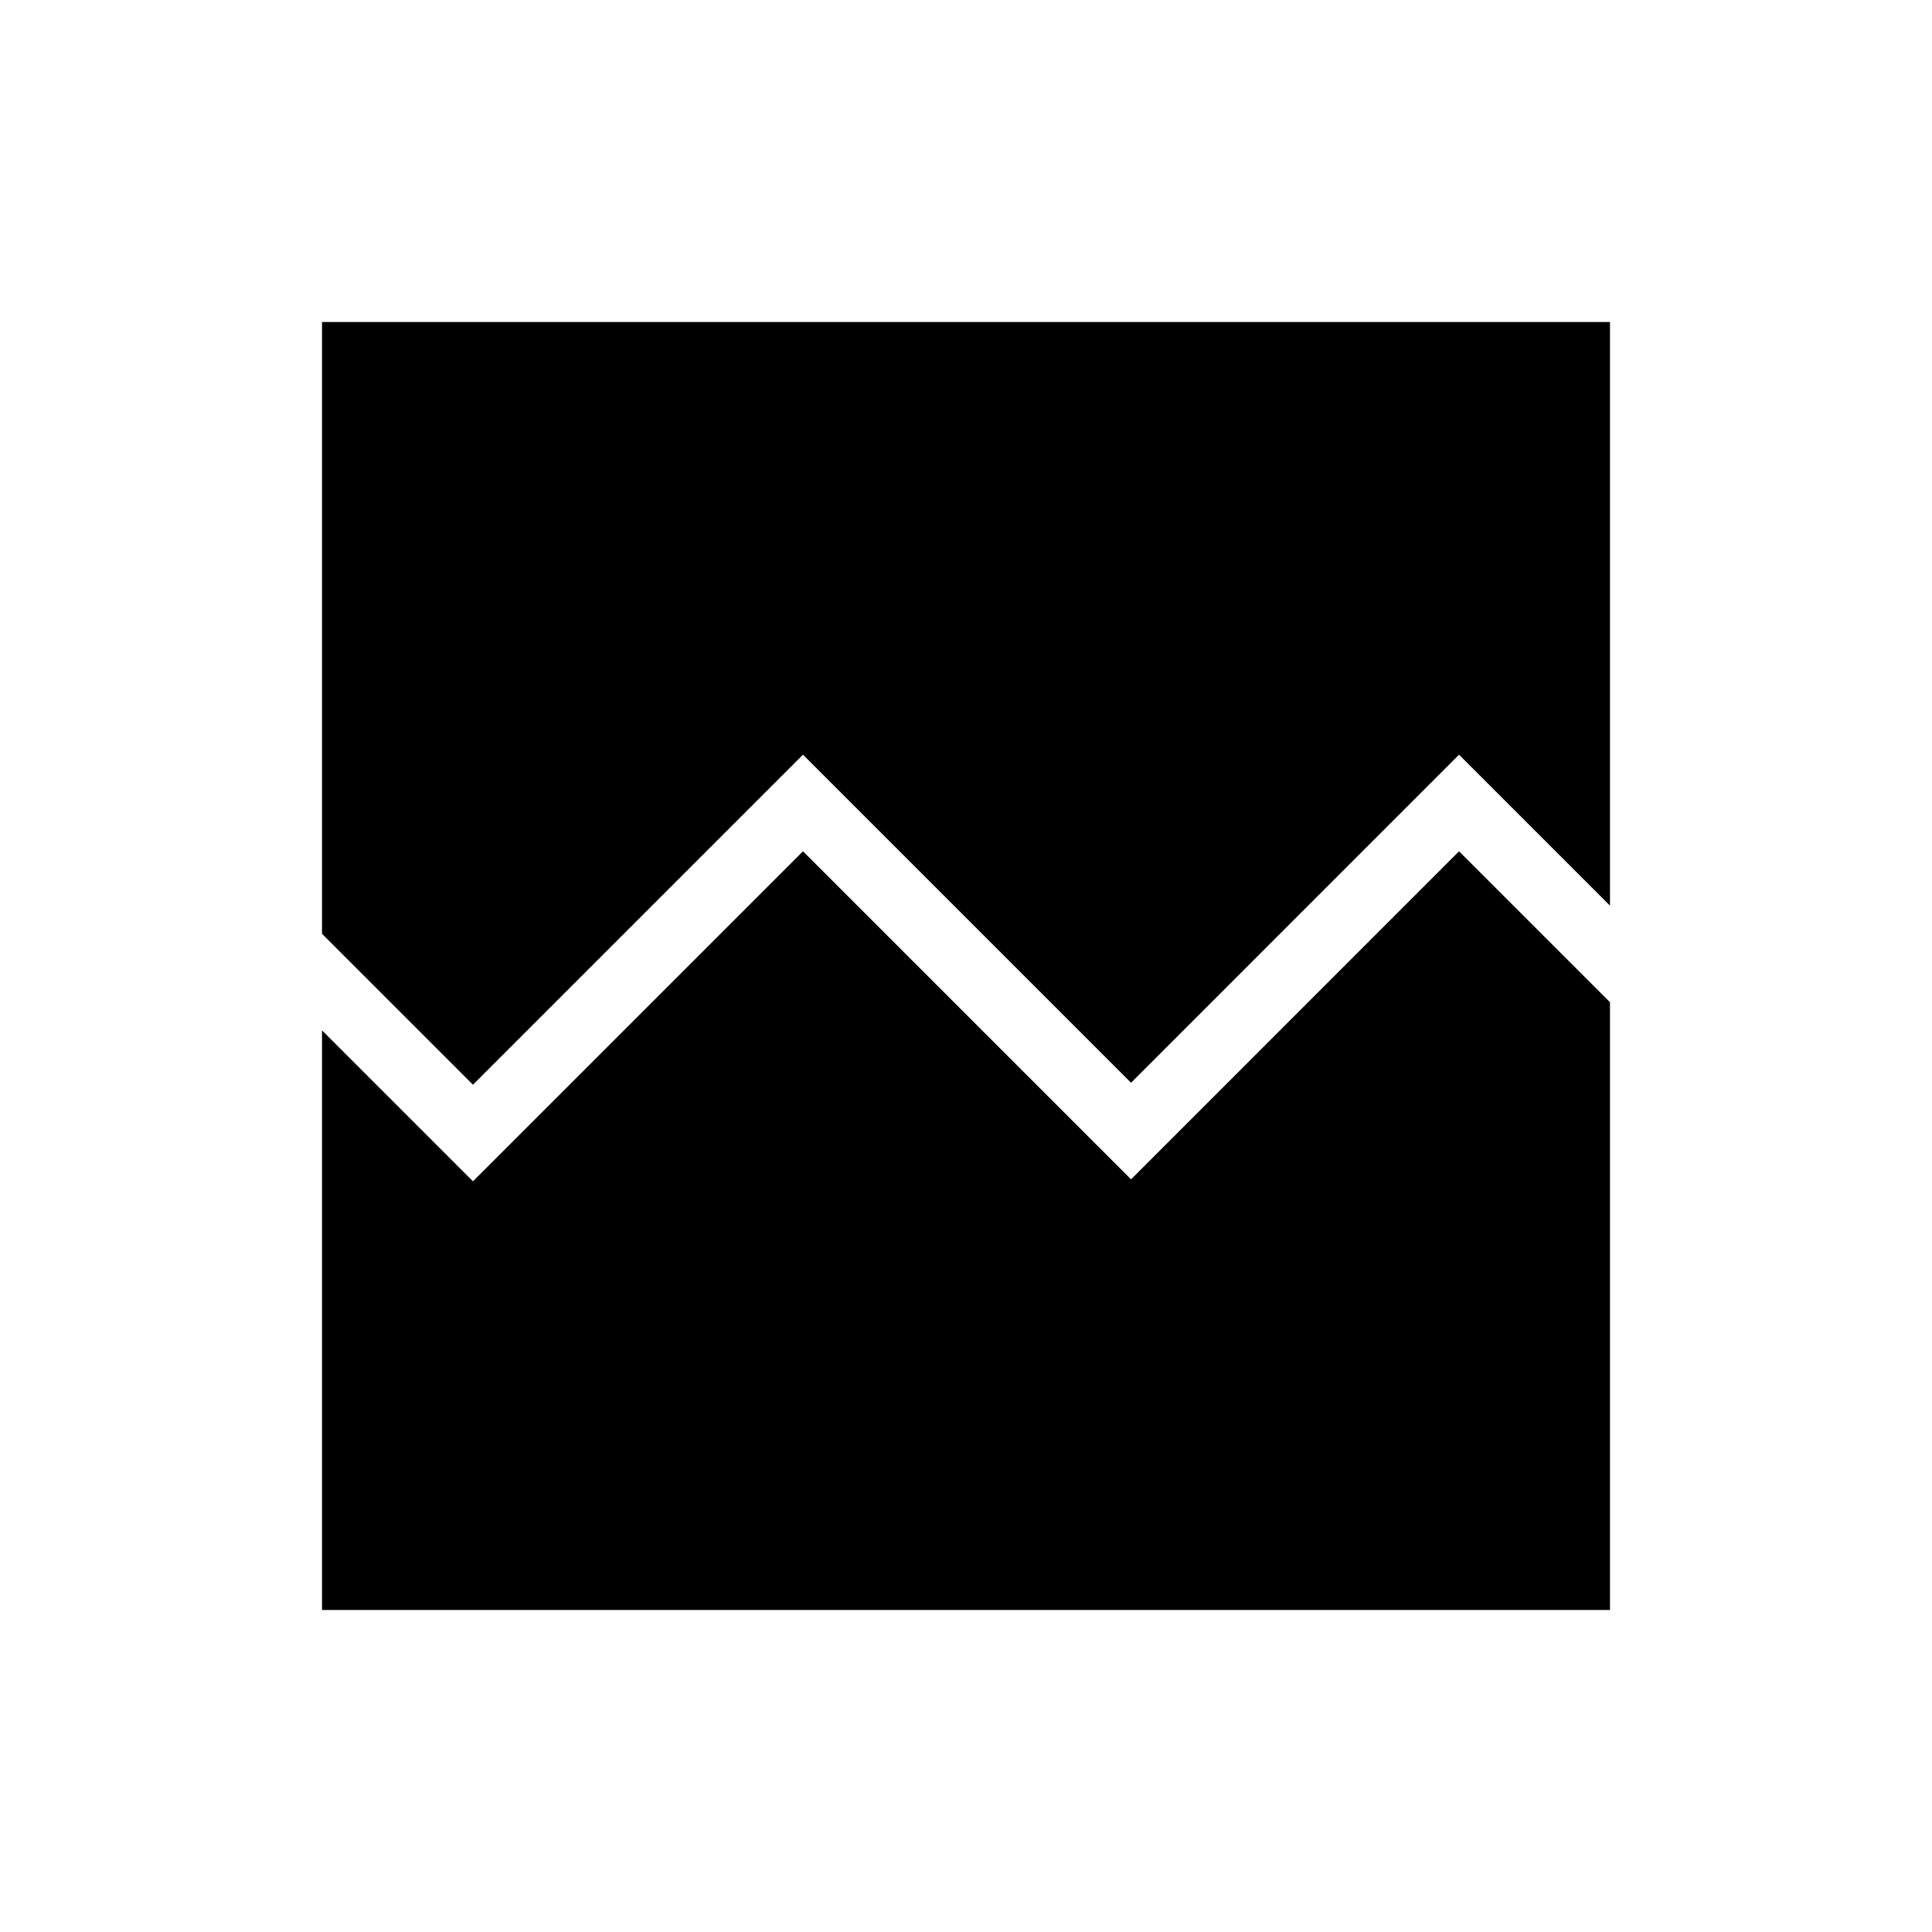 <svg xmlns="http://www.w3.org/2000/svg" height="40" width="40"><path d="m9.792 22.458-3.125-3.125V6.667h26.666V18.75l-3.125-3.125-6.791 6.792-6.792-6.792ZM6.667 33.333v-12l3.125 3.125 6.833-6.833 6.792 6.792 6.791-6.792 3.125 3.125v12.583Z"/></svg>